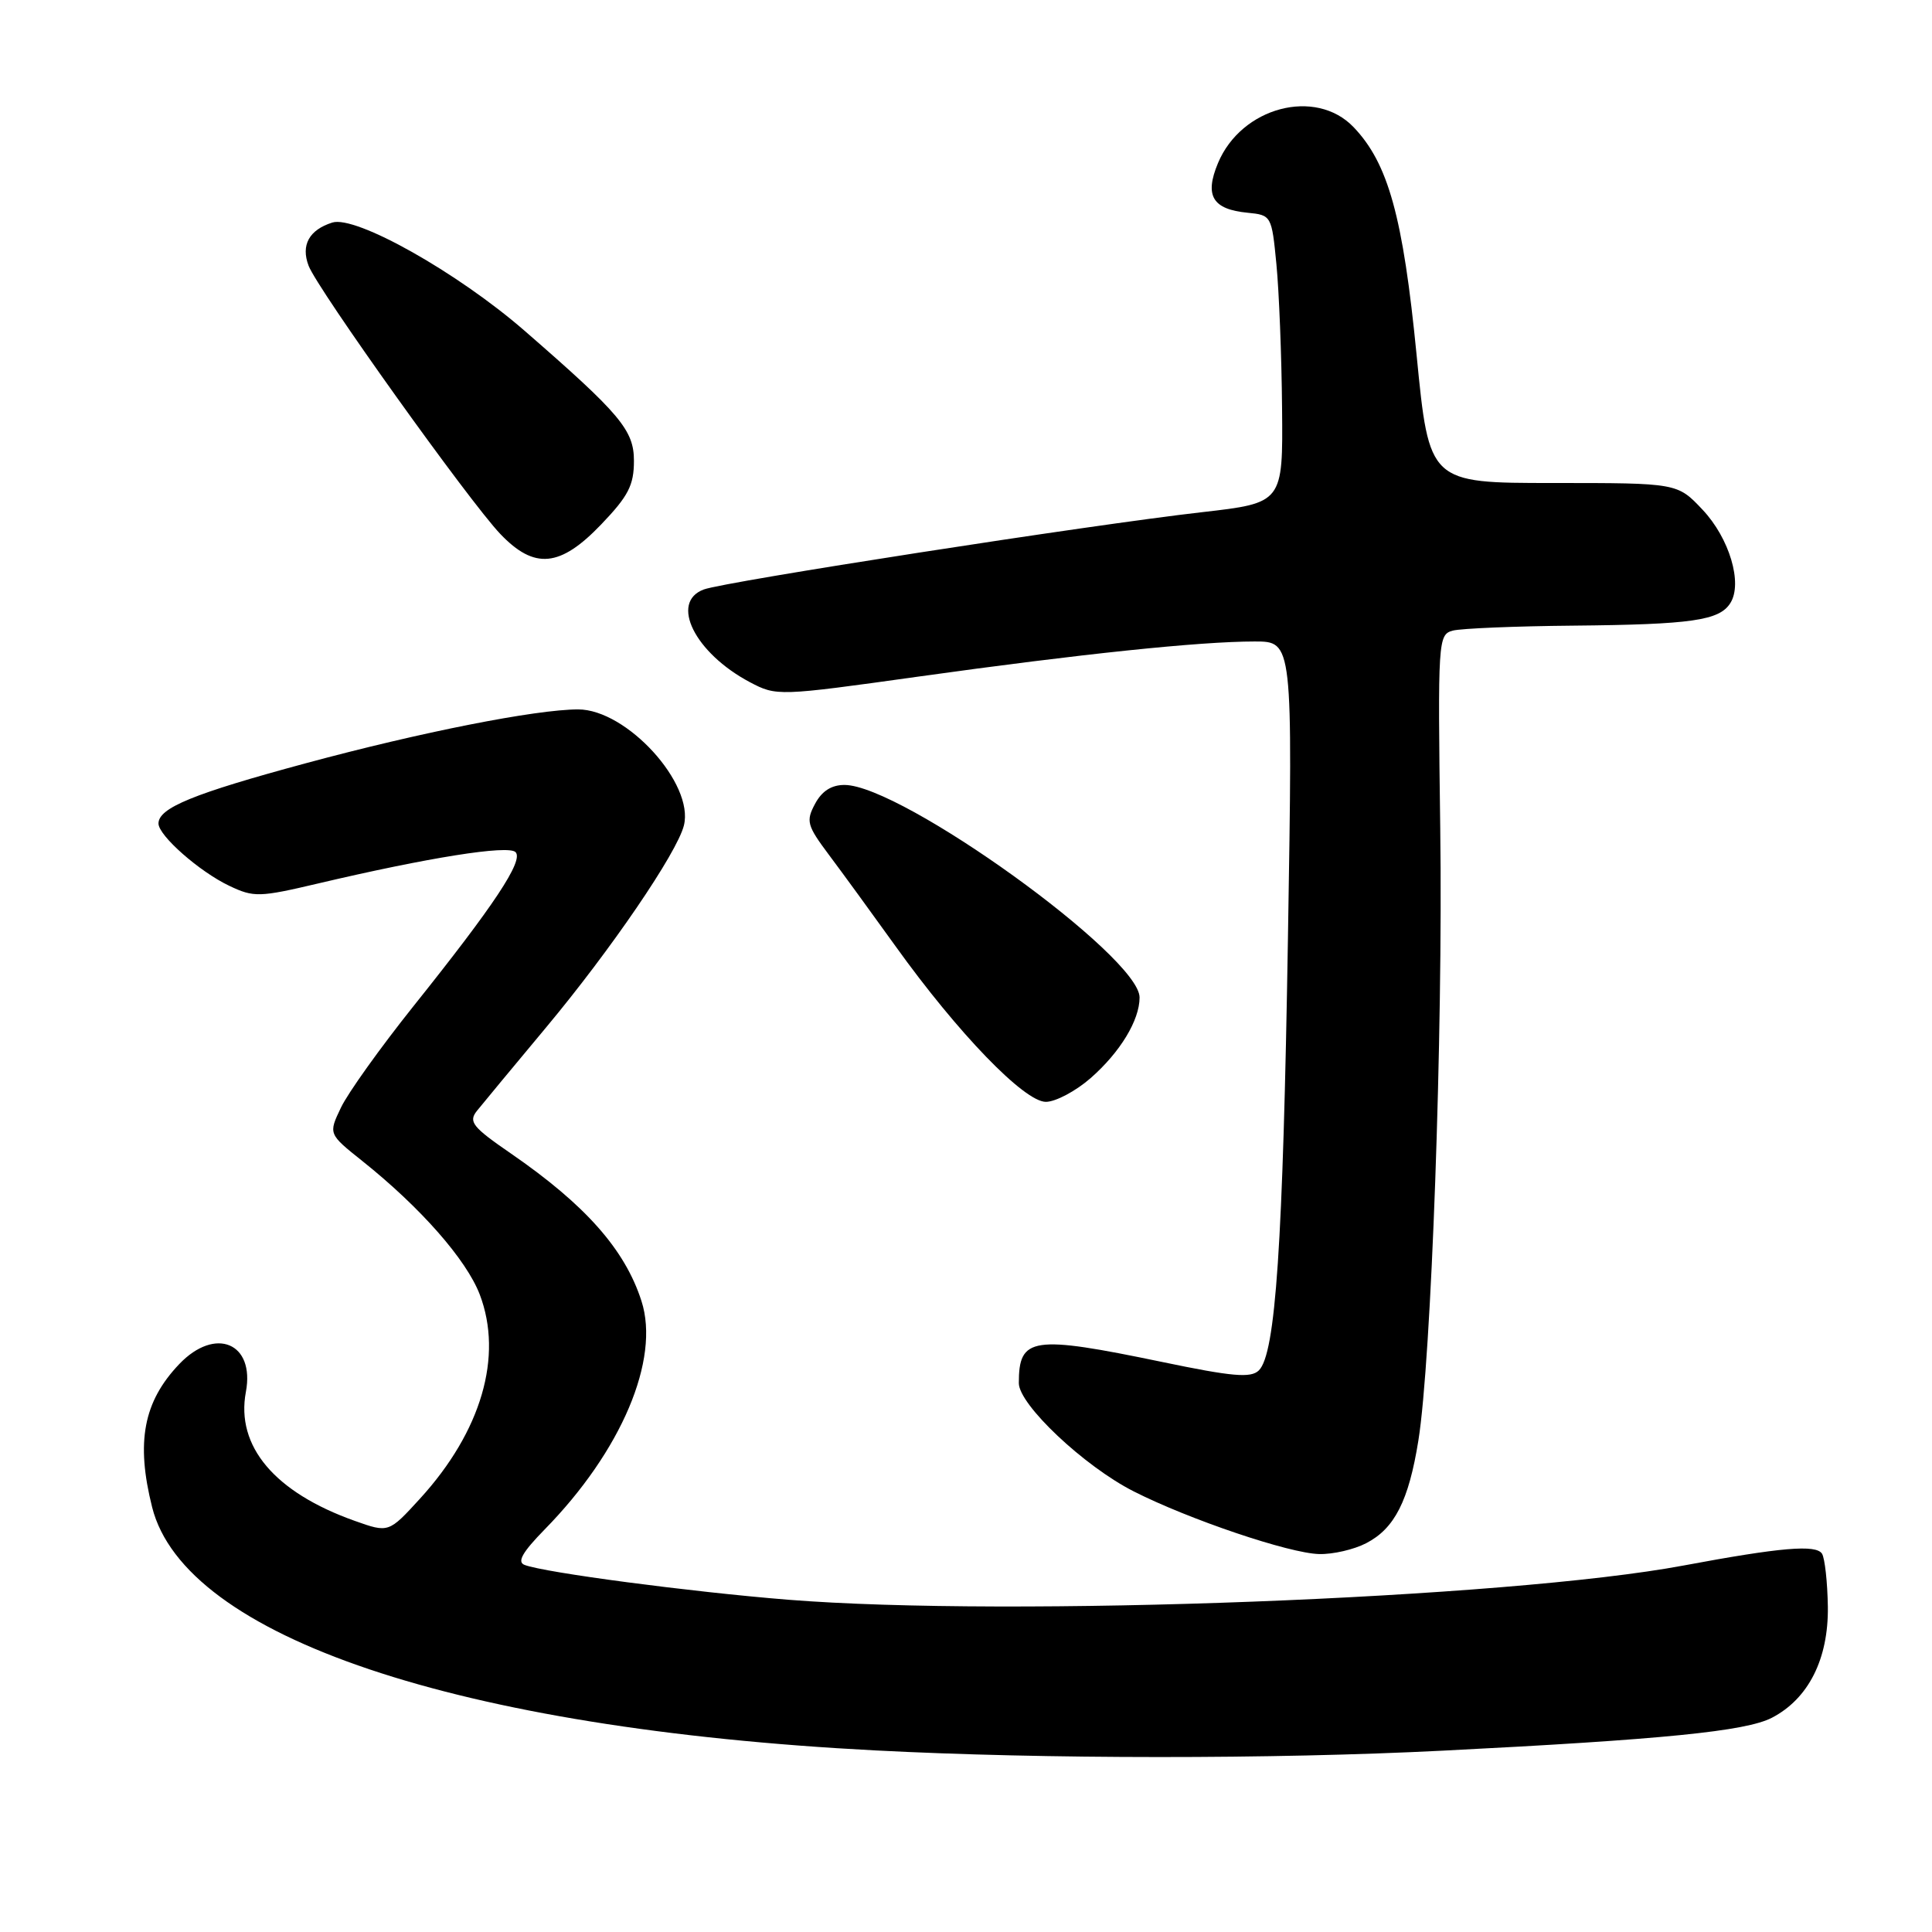 <?xml version="1.0" encoding="UTF-8" standalone="no"?>
<!DOCTYPE svg PUBLIC "-//W3C//DTD SVG 1.1//EN" "http://www.w3.org/Graphics/SVG/1.1/DTD/svg11.dtd" >
<svg xmlns="http://www.w3.org/2000/svg" xmlns:xlink="http://www.w3.org/1999/xlink" version="1.1" viewBox="0 0 256 256">
 <g >
 <path fill="currentColor"
d=" M 191.20 231.97 C 220.35 230.50 231.32 229.40 234.77 227.62 C 239.63 225.10 242.29 219.83 242.20 212.90 C 242.15 209.65 241.80 206.49 241.43 205.88 C 240.65 204.63 235.98 205.03 223.07 207.44 C 199.72 211.81 133.80 214.32 104.40 211.97 C 91.49 210.93 72.16 208.38 69.51 207.36 C 68.48 206.97 69.22 205.68 72.17 202.66 C 82.34 192.29 87.49 180.14 85.00 172.40 C 82.81 165.57 77.56 159.64 67.69 152.84 C 62.60 149.34 62.05 148.64 63.19 147.20 C 63.91 146.30 68.04 141.32 72.36 136.14 C 80.94 125.86 89.71 113.01 90.62 109.38 C 92.01 103.84 83.04 94.00 76.60 94.00 C 70.98 94.01 55.74 97.02 40.50 101.14 C 25.62 105.16 21.00 107.05 21.00 109.12 C 21.00 110.72 26.44 115.51 30.39 117.38 C 33.63 118.92 34.36 118.90 42.17 117.06 C 56.74 113.63 67.34 111.94 68.31 112.91 C 69.42 114.02 65.49 119.94 54.74 133.38 C 50.40 138.82 46.09 144.84 45.18 146.76 C 43.51 150.25 43.51 150.25 48.01 153.84 C 55.72 159.99 61.80 166.91 63.57 171.53 C 66.69 179.72 63.79 189.66 55.66 198.57 C 51.50 203.12 51.50 203.12 47.00 201.52 C 36.39 197.75 31.23 191.63 32.58 184.44 C 33.80 177.94 28.53 175.74 23.75 180.75 C 19.00 185.73 17.99 191.09 20.16 199.72 C 24.49 216.90 60.67 229.07 115.99 231.94 C 138.21 233.10 168.72 233.11 191.20 231.97 Z  M 181.03 204.48 C 184.79 202.54 186.66 198.86 187.94 190.89 C 189.66 180.22 191.21 137.01 190.84 109.80 C 190.51 84.80 190.55 84.09 192.50 83.56 C 193.60 83.27 200.80 82.97 208.50 82.90 C 224.16 82.75 227.83 82.22 229.28 79.91 C 230.94 77.29 229.16 71.31 225.59 67.53 C 222.26 64.00 222.26 64.00 205.82 64.00 C 189.37 64.00 189.37 64.00 187.71 47.07 C 185.91 28.72 183.95 21.64 179.35 16.84 C 174.31 11.59 164.49 14.19 161.39 21.61 C 159.58 25.94 160.66 27.74 165.32 28.19 C 168.46 28.50 168.51 28.58 169.13 35.00 C 169.48 38.58 169.82 47.16 169.88 54.07 C 170.00 66.64 170.00 66.64 159.25 67.87 C 144.54 69.54 96.02 77.07 93.25 78.11 C 88.72 79.80 92.06 86.52 99.36 90.39 C 102.89 92.25 103.12 92.25 121.71 89.65 C 143.18 86.65 158.95 85.00 166.25 85.00 C 171.30 85.00 171.30 85.00 170.66 124.25 C 170.00 164.93 169.03 179.42 166.80 181.59 C 165.75 182.62 163.30 182.41 154.00 180.47 C 136.75 176.89 135.00 177.15 135.00 183.27 C 135.00 186.12 143.65 194.28 150.21 197.61 C 157.56 201.34 170.84 205.83 174.80 205.92 C 176.61 205.97 179.42 205.32 181.03 204.48 Z  M 144.52 142.85 C 148.44 139.41 151.00 135.18 151.00 132.17 C 151.00 126.73 119.52 104.06 111.92 104.01 C 110.18 104.00 108.90 104.82 108.00 106.51 C 106.77 108.80 106.93 109.38 109.83 113.26 C 111.58 115.59 115.56 121.06 118.68 125.40 C 126.93 136.90 135.72 146.00 138.58 146.00 C 139.87 146.00 142.54 144.58 144.52 142.85 Z  M 79.67 69.48 C 83.26 65.73 84.00 64.30 84.00 61.06 C 84.00 57.00 82.21 54.87 69.50 43.82 C 60.62 36.10 47.13 28.51 44.03 29.49 C 40.96 30.46 39.85 32.48 40.89 35.21 C 42.07 38.32 62.16 66.42 66.29 70.75 C 70.82 75.50 74.22 75.18 79.67 69.48 Z "/>
</g>
</svg>
